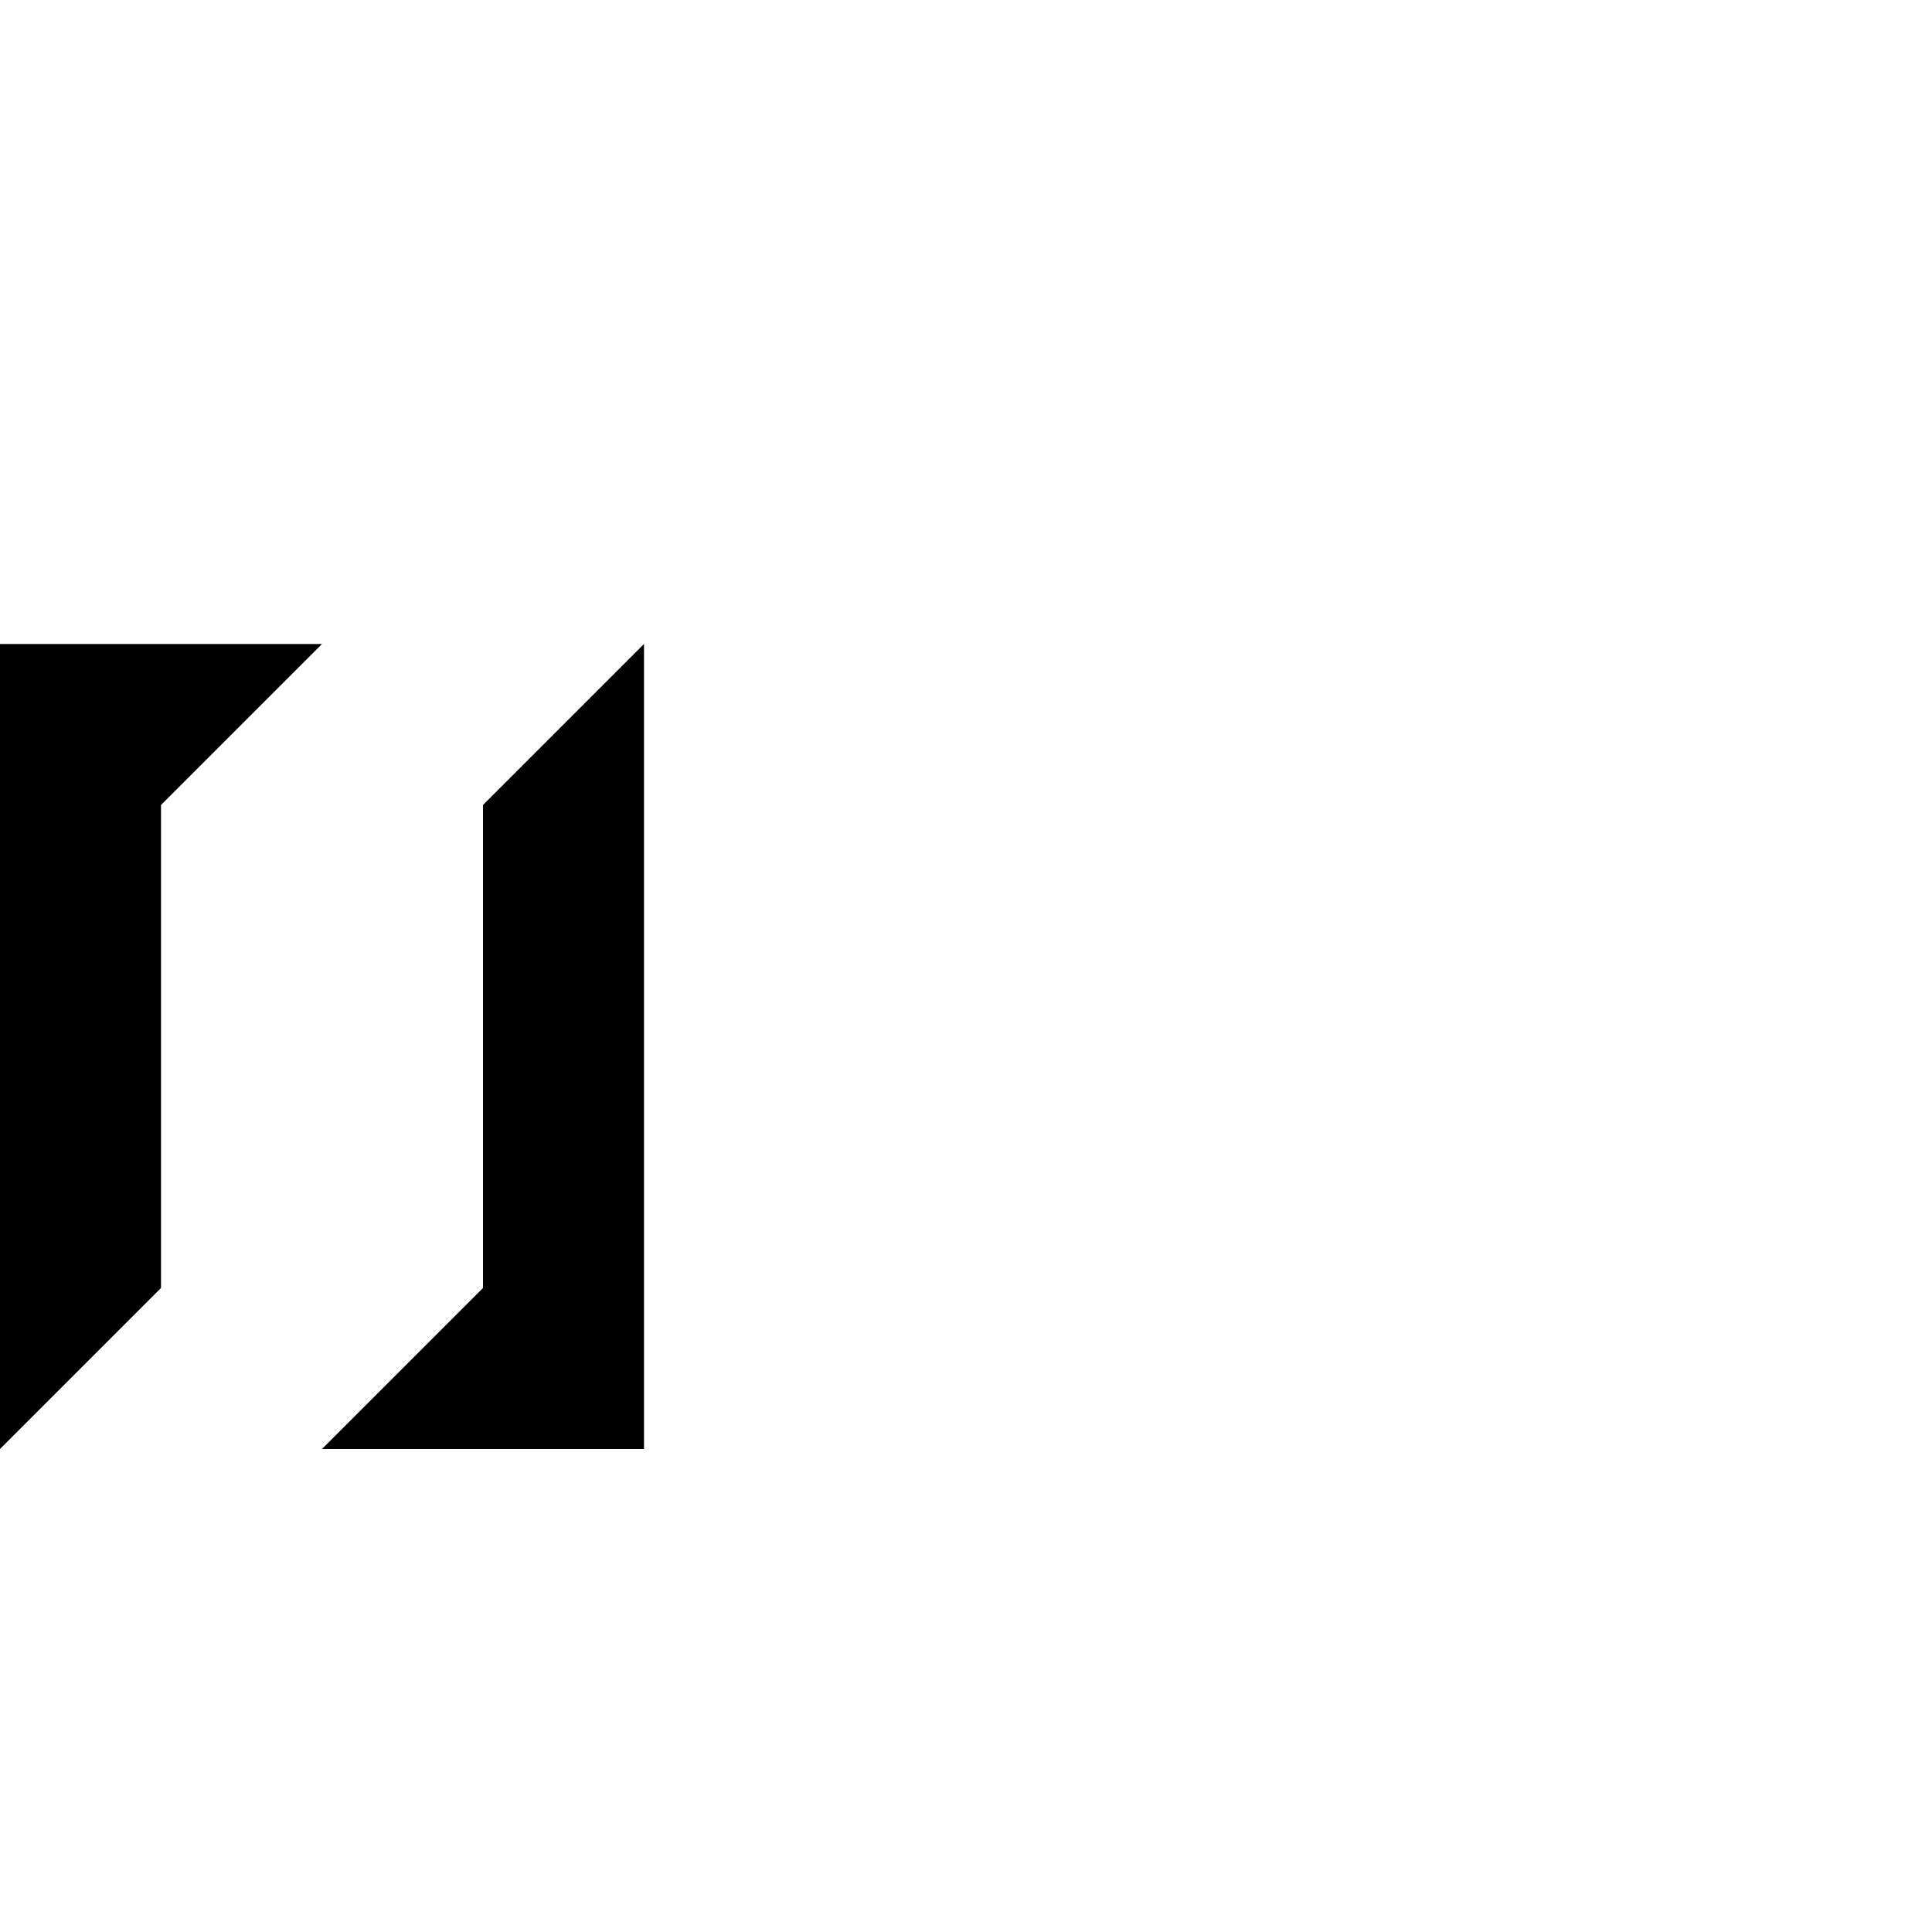 <?xml version="1.0" encoding="UTF-8"?>
<!-- Created with Inkscape (http://www.inkscape.org/) -->
<svg width="1e3" height="1e3" inkscape:version="0.92.3 (2405546, 2018-03-11)" sodipodi:docname="o_lower.svg" version="1.1" viewBox="0 0 264.583 264.583" xmlns="http://www.w3.org/2000/svg" xmlns:cc="http://creativecommons.org/ns#" xmlns:dc="http://purl.org/dc/elements/1.1/" xmlns:inkscape="http://www.inkscape.org/namespaces/inkscape" xmlns:rdf="http://www.w3.org/1999/02/22-rdf-syntax-ns#" xmlns:sodipodi="http://sodipodi.sourceforge.net/DTD/sodipodi-0.dtd">
  <sodipodi:namedview id="base" bordercolor="#666666" borderopacity="1.0" inkscape:current-layer="layer1" inkscape:cx="349.34462" inkscape:cy="499.879" inkscape:document-units="mm" inkscape:guide-bbox="true" inkscape:lockguides="false" inkscape:pagecheckerboard="true" inkscape:pageopacity="0" inkscape:pageshadow="2" inkscape:window-height="1043" inkscape:window-maximized="1" inkscape:window-width="1869" inkscape:window-x="1971" inkscape:window-y="0" inkscape:zoom="0.70710678" pagecolor="#ffffff" showgrid="true" showguides="true" units="px">
    <inkscape:grid empspacing="0" originy="0" spacingx="22.049" spacingy="22.049" type="xygrid" units="px"/>
    <sodipodi:guide inkscape:color="rgb(0,0,255)" inkscape:label="" inkscape:locked="false" orientation="0,1" position="-16.933,66.146"/>
  </sodipodi:namedview>
  <g transform="translate(0,-32.417)" inkscape:groupmode="layer" inkscape:label="Layer 1">
    <path d="m0 230.854v-110.243h44.097l-22.049 22.049v66.146z" inkscape:connector-curvature="0"/>
    <path d="m88.194 120.611v110.243h-44.097l22.049-22.049v-66.146l22.049-22.049z" inkscape:connector-curvature="0" sodipodi:nodetypes="cccccc"/>
  </g>
</svg>
